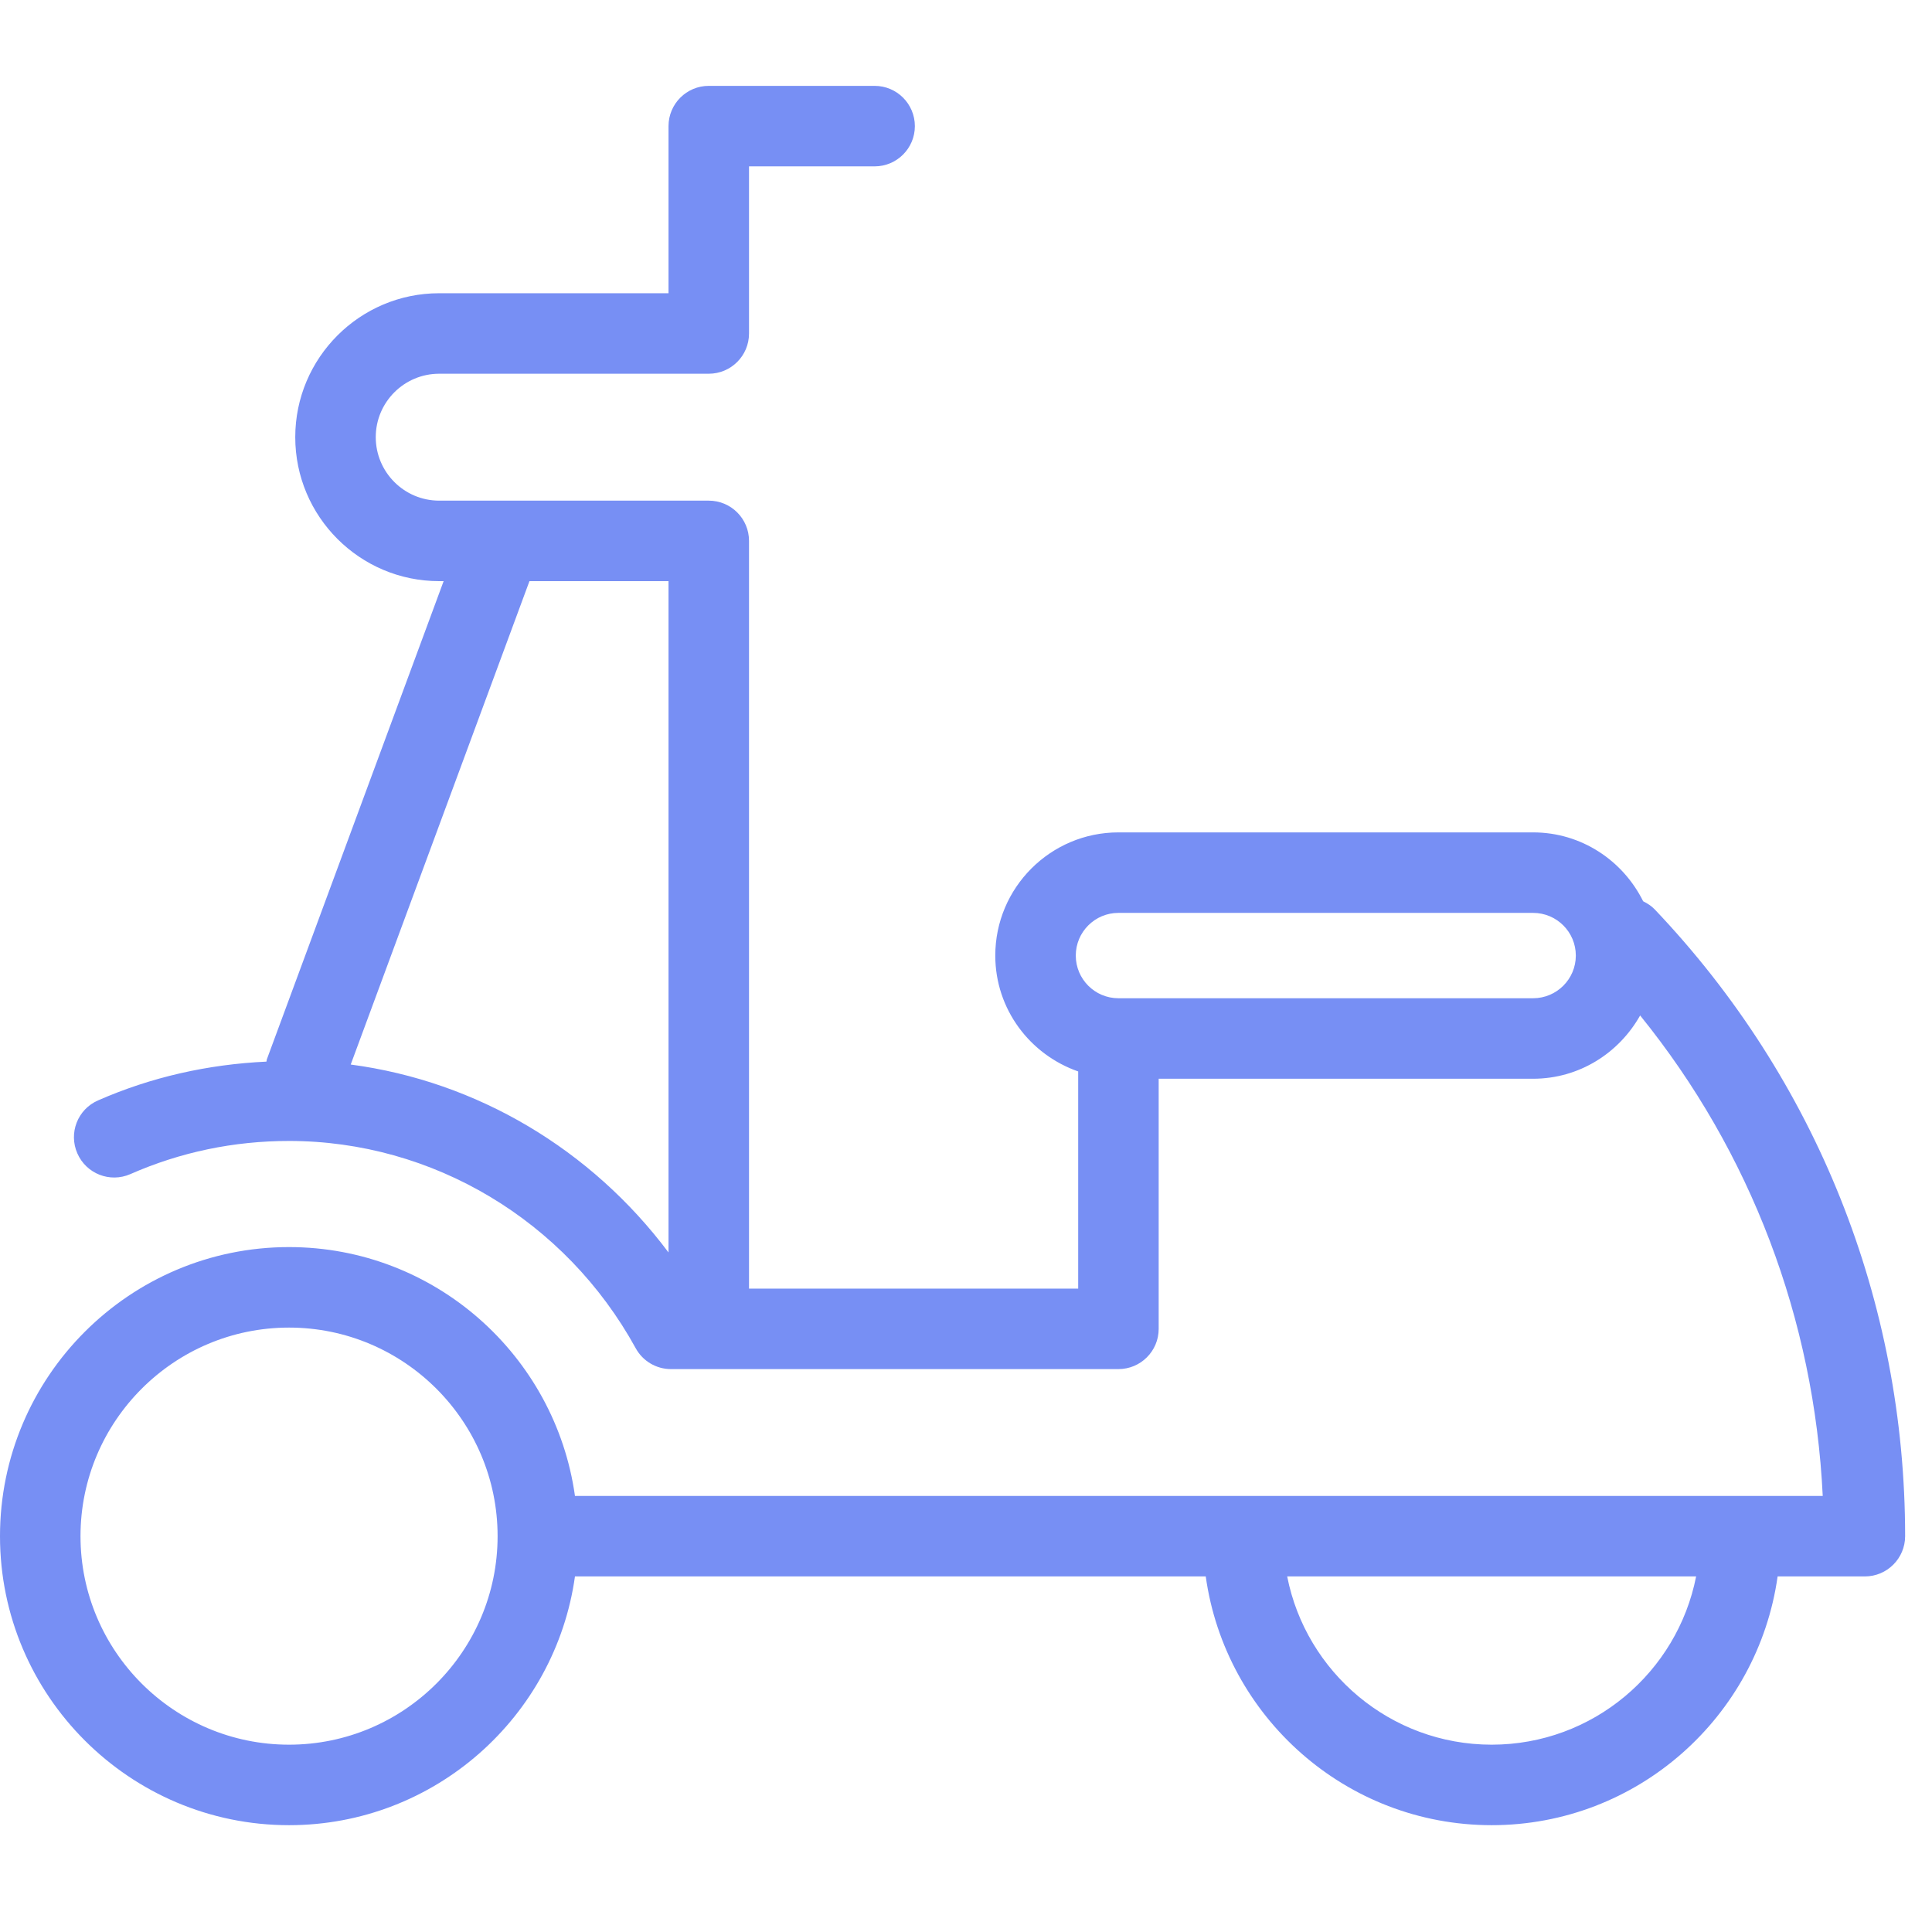<svg xmlns="http://www.w3.org/2000/svg" width="45" height="45" viewBox="0 0 45 45">
  <g fill="none" fill-rule="evenodd">
    <path fill="#778FF4" d="M35.709,21.251 L26.05,21.251 C25.502,21.251 25.057,20.805 25.057,20.257 C25.057,19.708 25.502,19.263 26.05,19.263 L35.709,19.263 C36.258,19.263 36.704,19.708 36.704,20.257 C36.704,20.805 36.258,21.251 35.709,21.251 L35.709,21.251 Z M34.744,38.637 C32.387,38.637 30.419,36.949 29.981,34.718 L39.506,34.718 C39.068,36.949 37.101,38.637 34.744,38.637 L34.744,38.637 Z M6.732,38.637 C4.054,38.637 1.875,36.458 1.875,33.78 C1.875,31.102 4.054,28.922 6.732,28.922 C9.411,28.922 11.59,31.102 11.59,33.78 C11.59,36.458 9.411,38.637 6.732,38.637 L6.732,38.637 Z M8.169,22.795 L12.332,11.536 L15.571,11.536 L15.571,27.172 C13.774,24.773 11.113,23.186 8.169,22.795 L8.169,22.795 Z M13.392,32.843 C12.934,29.573 10.126,27.047 6.732,27.047 C3.02,27.047 0,30.067 0,33.78 C0,37.492 3.02,40.512 6.732,40.512 C10.126,40.512 12.934,37.987 13.392,34.718 L28.084,34.718 C28.542,37.987 31.35,40.512 34.744,40.512 C38.138,40.512 40.944,37.987 41.404,34.718 L43.436,34.718 C43.954,34.718 44.374,34.297 44.374,33.78 C44.374,28.321 42.303,23.137 38.542,19.182 C38.464,19.1 38.37,19.041 38.272,18.992 C37.803,18.046 36.835,17.388 35.709,17.388 L26.05,17.388 C24.469,17.388 23.182,18.675 23.182,20.257 C23.182,21.509 23.992,22.565 25.113,22.956 L25.113,28.014 L17.446,28.014 L17.446,10.598 C17.446,10.08 17.026,9.661 16.508,9.661 L10.229,9.661 C9.414,9.661 8.752,8.997 8.752,8.182 C8.752,7.368 9.414,6.705 10.229,6.705 L16.508,6.705 C17.026,6.705 17.446,6.286 17.446,5.768 L17.446,1.875 L20.372,1.875 C20.889,1.875 21.309,1.455 21.309,0.938 C21.309,0.42 20.889,0 20.372,0 L16.508,0 C15.991,0 15.571,0.42 15.571,0.938 L15.571,4.83 L10.229,4.83 C8.38,4.83 6.877,6.335 6.877,8.183 C6.877,10.032 8.38,11.536 10.229,11.536 L10.333,11.536 L6.214,22.678 C6.208,22.695 6.212,22.711 6.206,22.727 C4.848,22.791 3.529,23.084 2.283,23.631 C1.808,23.838 1.593,24.391 1.802,24.865 C2.01,25.34 2.562,25.556 3.037,25.347 C4.204,24.834 5.447,24.575 6.732,24.575 C10.077,24.575 13.171,26.425 14.807,29.403 C14.971,29.703 15.286,29.889 15.628,29.889 L26.05,29.889 C26.569,29.889 26.988,29.469 26.988,28.952 L26.988,23.126 L35.709,23.126 C36.784,23.126 37.71,22.526 38.202,21.652 C40.781,24.837 42.257,28.733 42.455,32.843 L13.392,32.843 Z" transform="translate(0 2)"/>
    <rect width="45" height="45"/>
  </g>
</svg>
